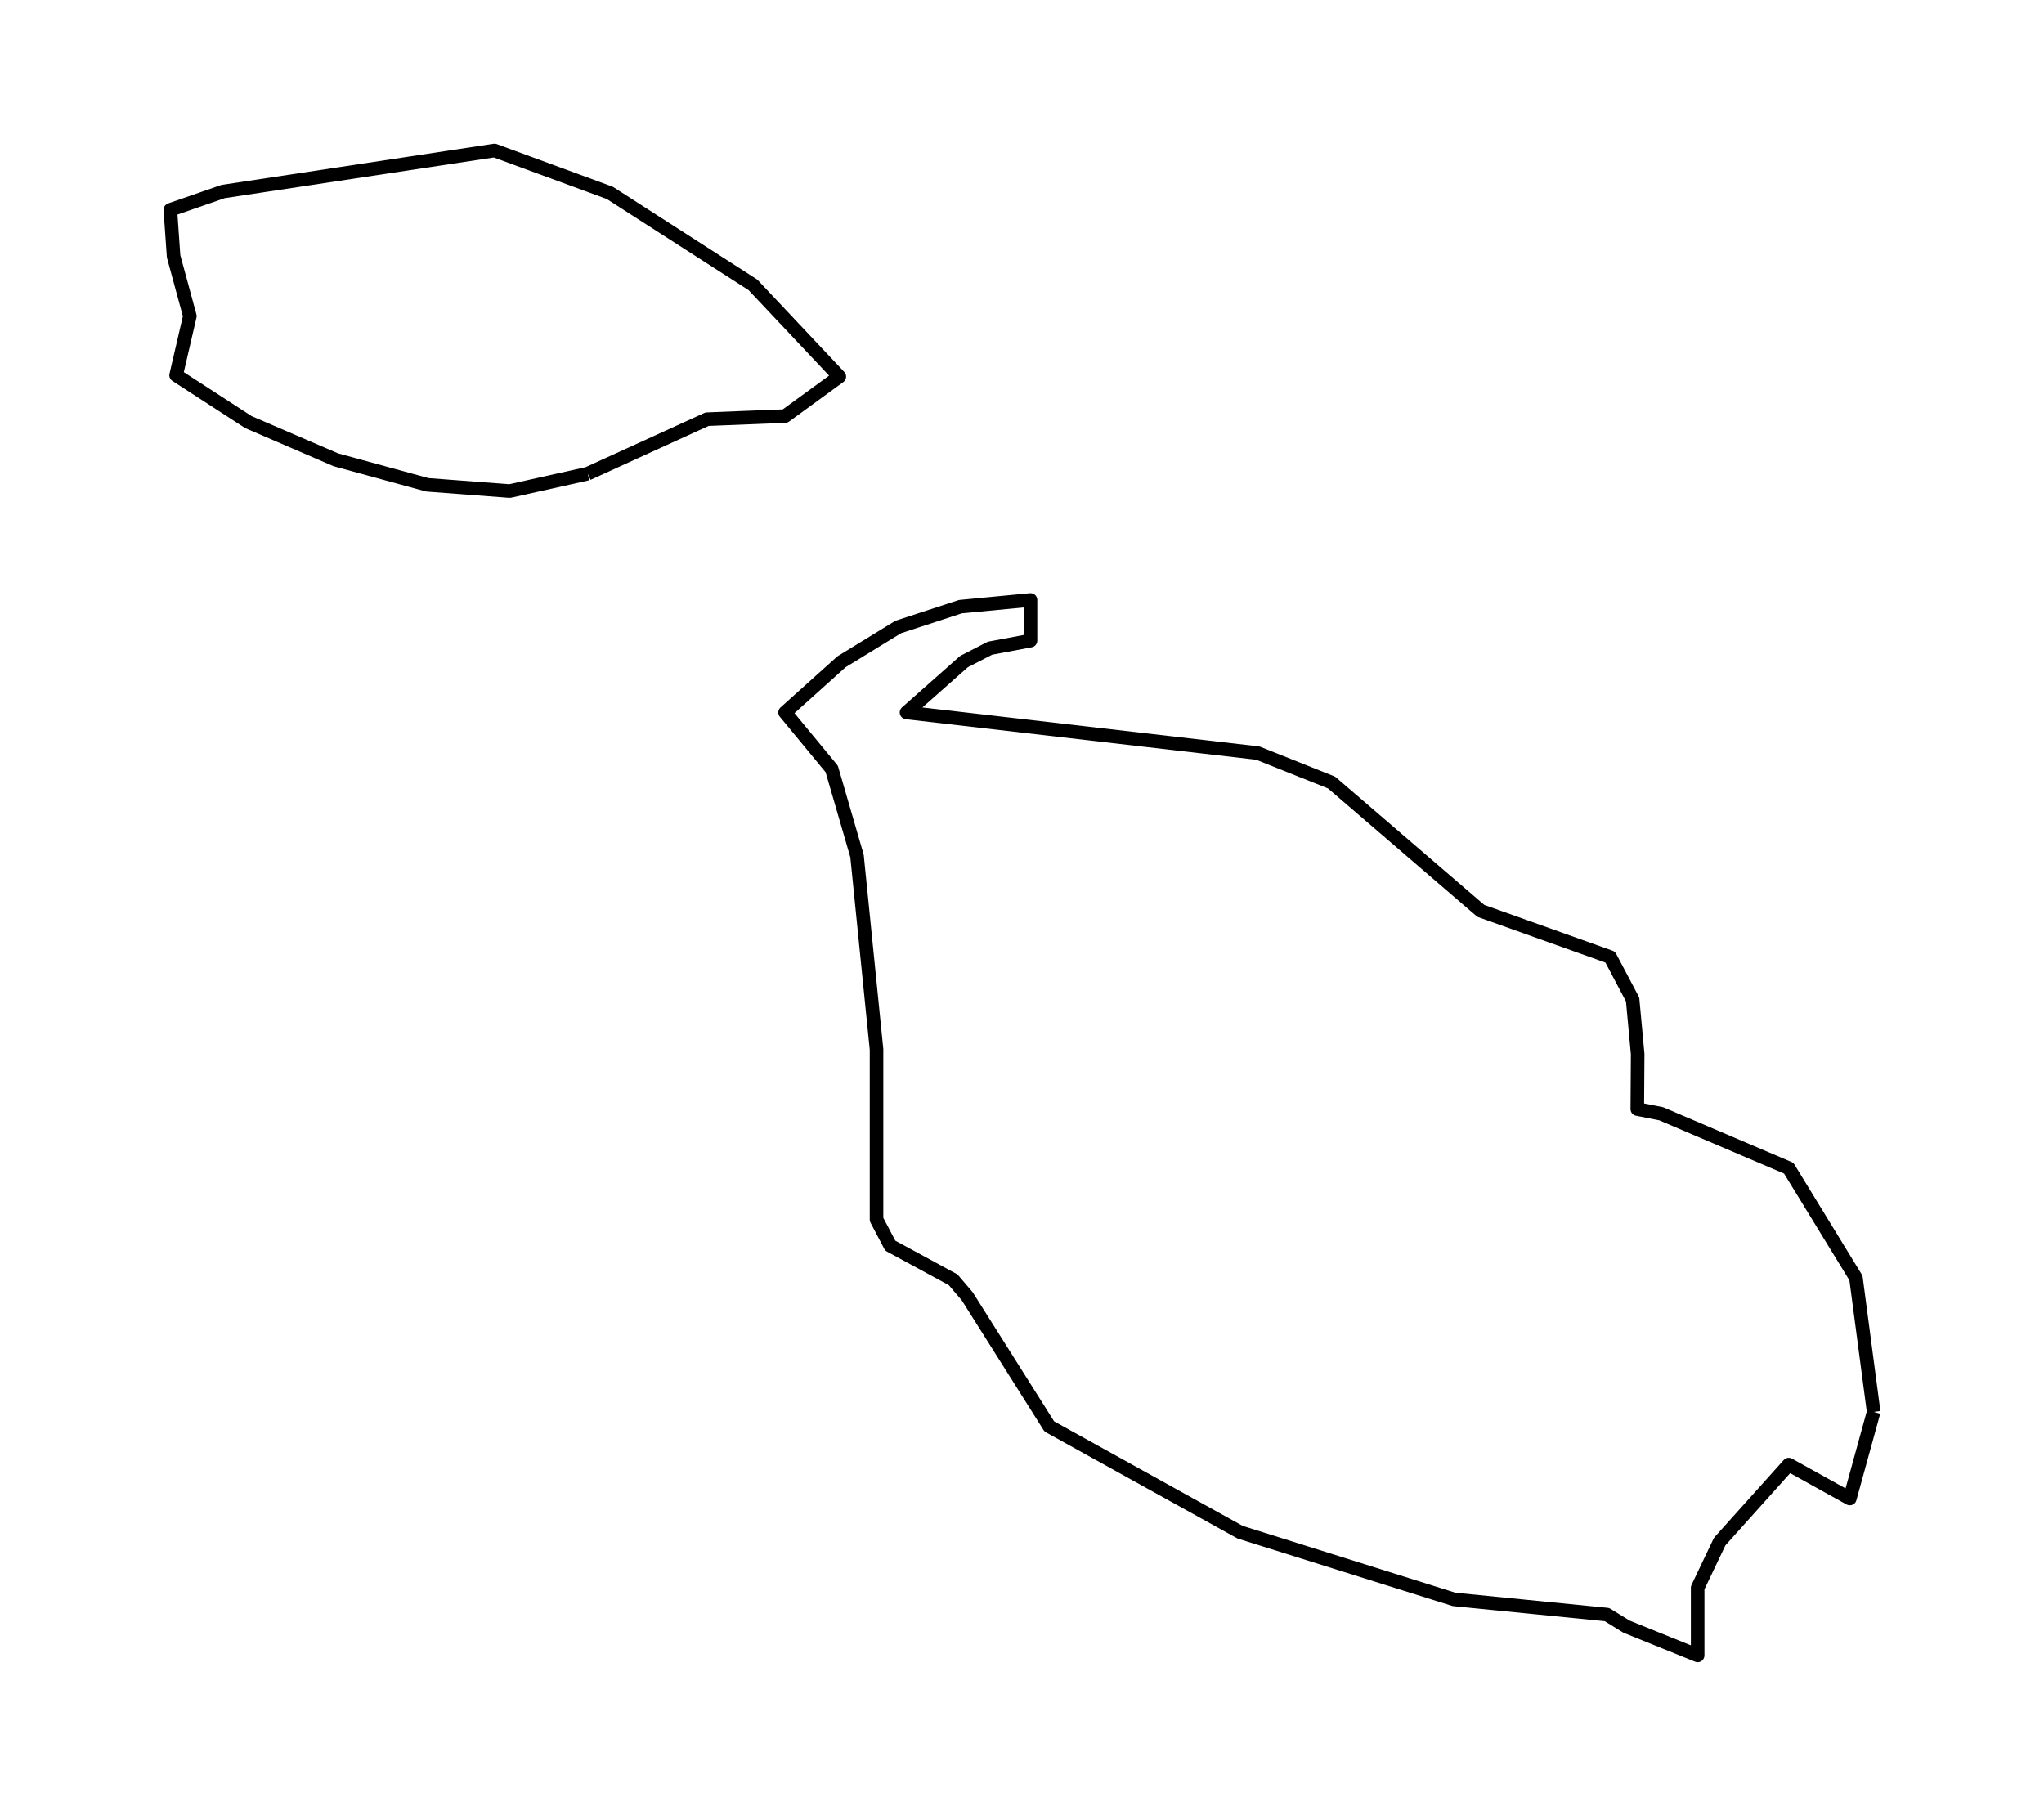 <?xml version="1.0" encoding="utf-8" standalone="no"?>
<!DOCTYPE svg PUBLIC "-//W3C//DTD SVG 1.1//EN"
  "http://www.w3.org/Graphics/SVG/1.1/DTD/svg11.dtd">
<svg xmlns:xlink="http://www.w3.org/1999/xlink" width="301.186pt" height="266.112pt" viewBox="0 0 301.186 266.112" xmlns="http://www.w3.org/2000/svg" version="1.1">
 <defs>
  <style type="text/css">*{stroke-linejoin: round; stroke-linecap: butt}</style>
 </defs>
 <g id="figure_1">
  <g id="patch_1">
   <path d="M 0 266.112 
L 301.186 266.112 
L 301.186 0 
L 0 0 
L 0 266.112 
z
" style="fill: none"/>
  </g>
  <g id="axes_1">
   <g id="PatchCollection_1">
    <path d="M 276.087 208.056 
L 272.573 220.816 
L 263.573 215.817 
L 253.401 227.163 
L 250.152 233.971 
L 250.152 243.936 
L 239.661 239.694 
L 236.786 237.918 
L 214.259 235.681 
L 182.732 225.782 
L 154.614 210.193 
L 142.525 191.02 
L 140.448 188.586 
L 131.182 183.555 
L 129.158 179.707 
L 129.158 154.647 
L 126.282 126.133 
L 122.555 113.307 
L 115.685 104.987 
L 123.993 97.521 
L 132.353 92.391 
L 141.513 89.398 
L 151.845 88.411 
L 151.845 94.397 
L 145.88 95.515 
L 142.046 97.488 
L 133.578 104.987 
L 185.342 110.972 
L 196.206 115.313 
L 218.2 134.224 
L 237.265 141.031 
L 240.567 147.28 
L 241.312 155.337 
L 241.259 163.428 
L 244.774 164.118 
L 263.573 172.143 
L 273.478 188.323 
L 276.087 208.056 
" clip-path="url(#p47882ca3cb)" style="fill: none; stroke: #000000; stroke-width: 2"/>
    <path d="M 86.608 69.797 
L 75.105 72.362 
L 62.963 71.441 
L 49.489 67.758 
L 36.602 62.2 
L 25.951 55.294 
L 27.975 46.578 
L 25.578 37.765 
L 25.099 30.924 
L 32.874 28.227 
L 72.868 22.176 
L 89.856 28.425 
L 110.945 41.974 
L 123.673 55.491 
L 115.685 61.312 
L 104.182 61.772 
L 86.608 69.797 
" clip-path="url(#p47882ca3cb)" style="fill: none; stroke: #000000; stroke-width: 2"/>
   </g>
  </g>
 </g>
 <defs>
  <clipPath id="p47882ca3cb">
   <rect x="0" y="-0" width="301.186" height="266.112"/>
  </clipPath>
 </defs>
</svg>
